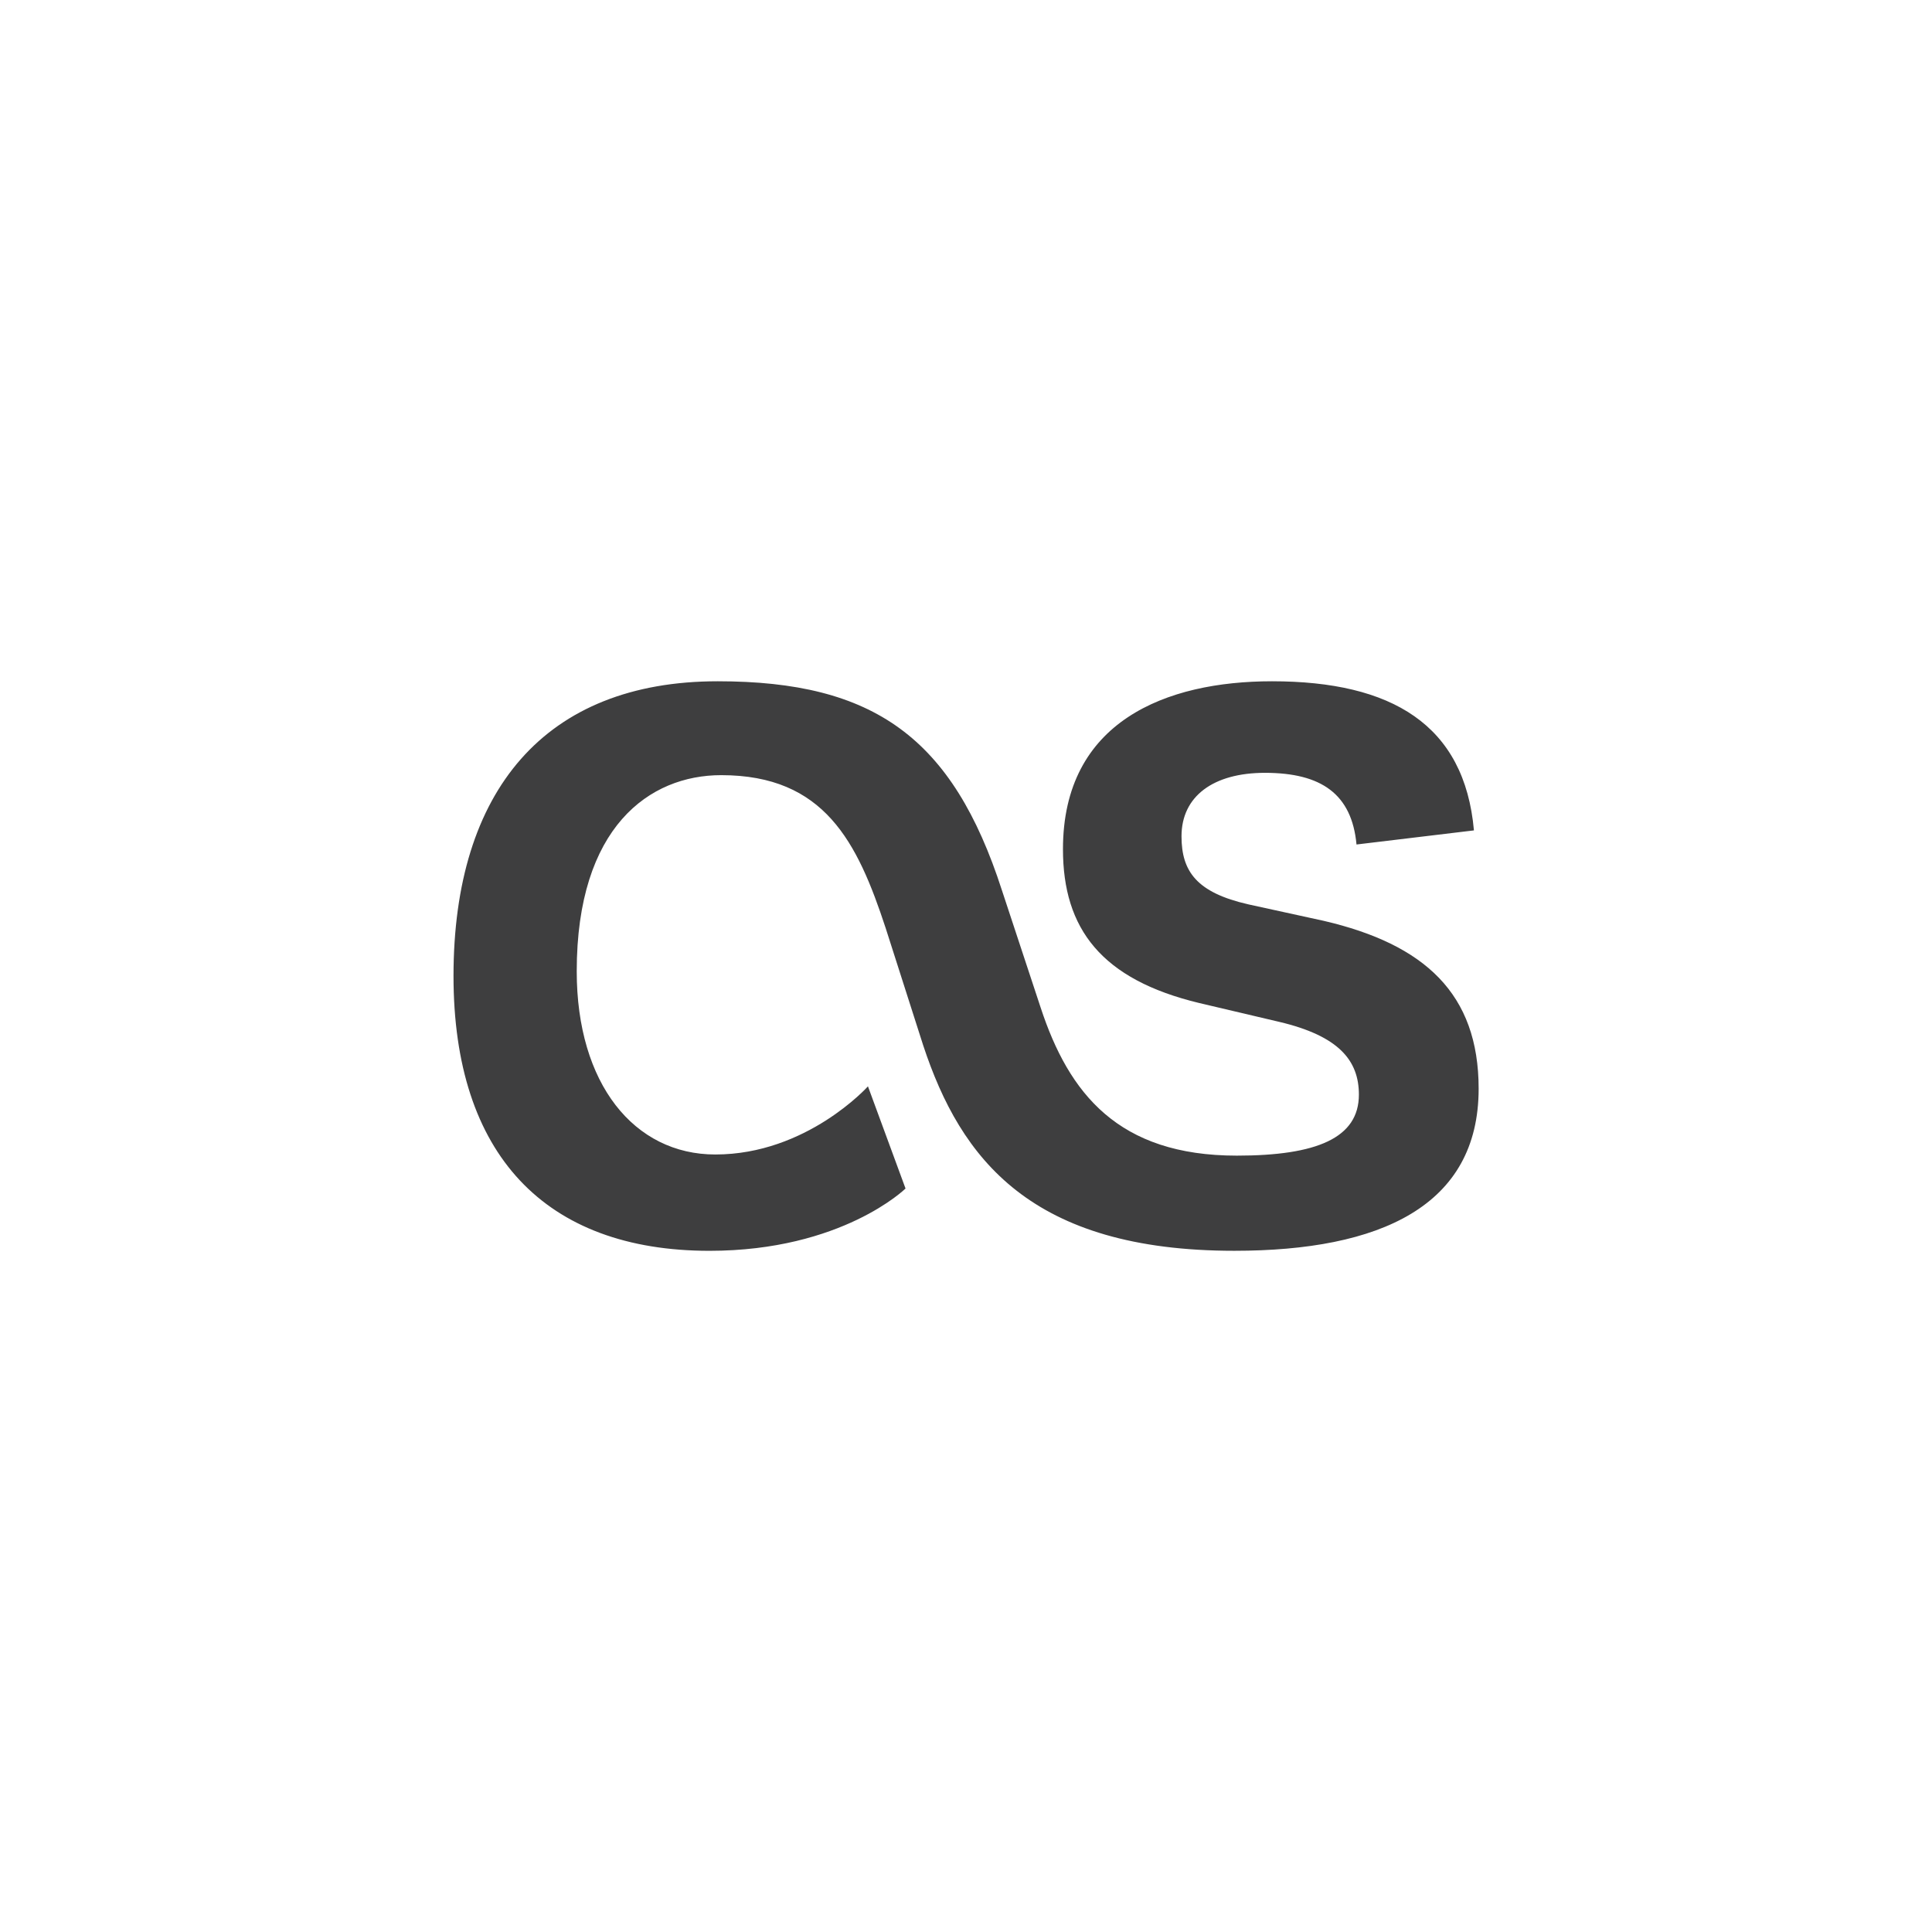 <?xml version="1.0" encoding="utf-8"?>
<!-- Generator: Adobe Illustrator 16.0.0, SVG Export Plug-In . SVG Version: 6.00 Build 0)  -->
<!DOCTYPE svg PUBLIC "-//W3C//DTD SVG 1.1//EN" "http://www.w3.org/Graphics/SVG/1.1/DTD/svg11.dtd">
<svg version="1.1" id="Layer_1" xmlns="http://www.w3.org/2000/svg" xmlns:xlink="http://www.w3.org/1999/xlink" x="0px" y="0px"
	viewBox="0 0 64 64" enable-background="new 0 0 64 64" xml:space="preserve">
<path fill="#3E3E3F" d="M29.997,39.371l-1.245-3.384c0,0-2.023,2.257-5.057,2.257c-2.685,0-4.59-2.336-4.59-6.069
	c0-4.785,2.412-6.497,4.785-6.497c3.423,0,4.512,2.217,5.446,5.057l1.245,3.891c1.245,3.772,3.579,6.808,10.309,6.808
	c4.824,0,8.092-1.479,8.092-5.369c0-3.15-1.79-4.784-5.136-5.562l-2.489-0.544c-1.711-0.389-2.218-1.089-2.218-2.256
	c0-1.323,1.051-2.102,2.763-2.102c1.867,0,2.878,0.701,3.034,2.374l3.89-0.467c-0.311-3.501-2.723-4.94-6.69-4.94
	c-3.501,0-6.924,1.322-6.924,5.562c0,2.646,1.283,4.318,4.512,5.096l2.646,0.623c1.984,0.467,2.645,1.283,2.645,2.412
	c0,1.438-1.399,2.021-4.045,2.021c-3.93,0-5.562-2.061-6.496-4.901l-1.284-3.889c-1.633-5.057-4.24-6.924-9.414-6.924
	c-5.718,0-8.753,3.618-8.753,9.764c0,5.914,3.035,9.103,8.481,9.103C27.896,41.434,29.997,39.371,29.997,39.371L29.997,39.371z"/>
</svg>
